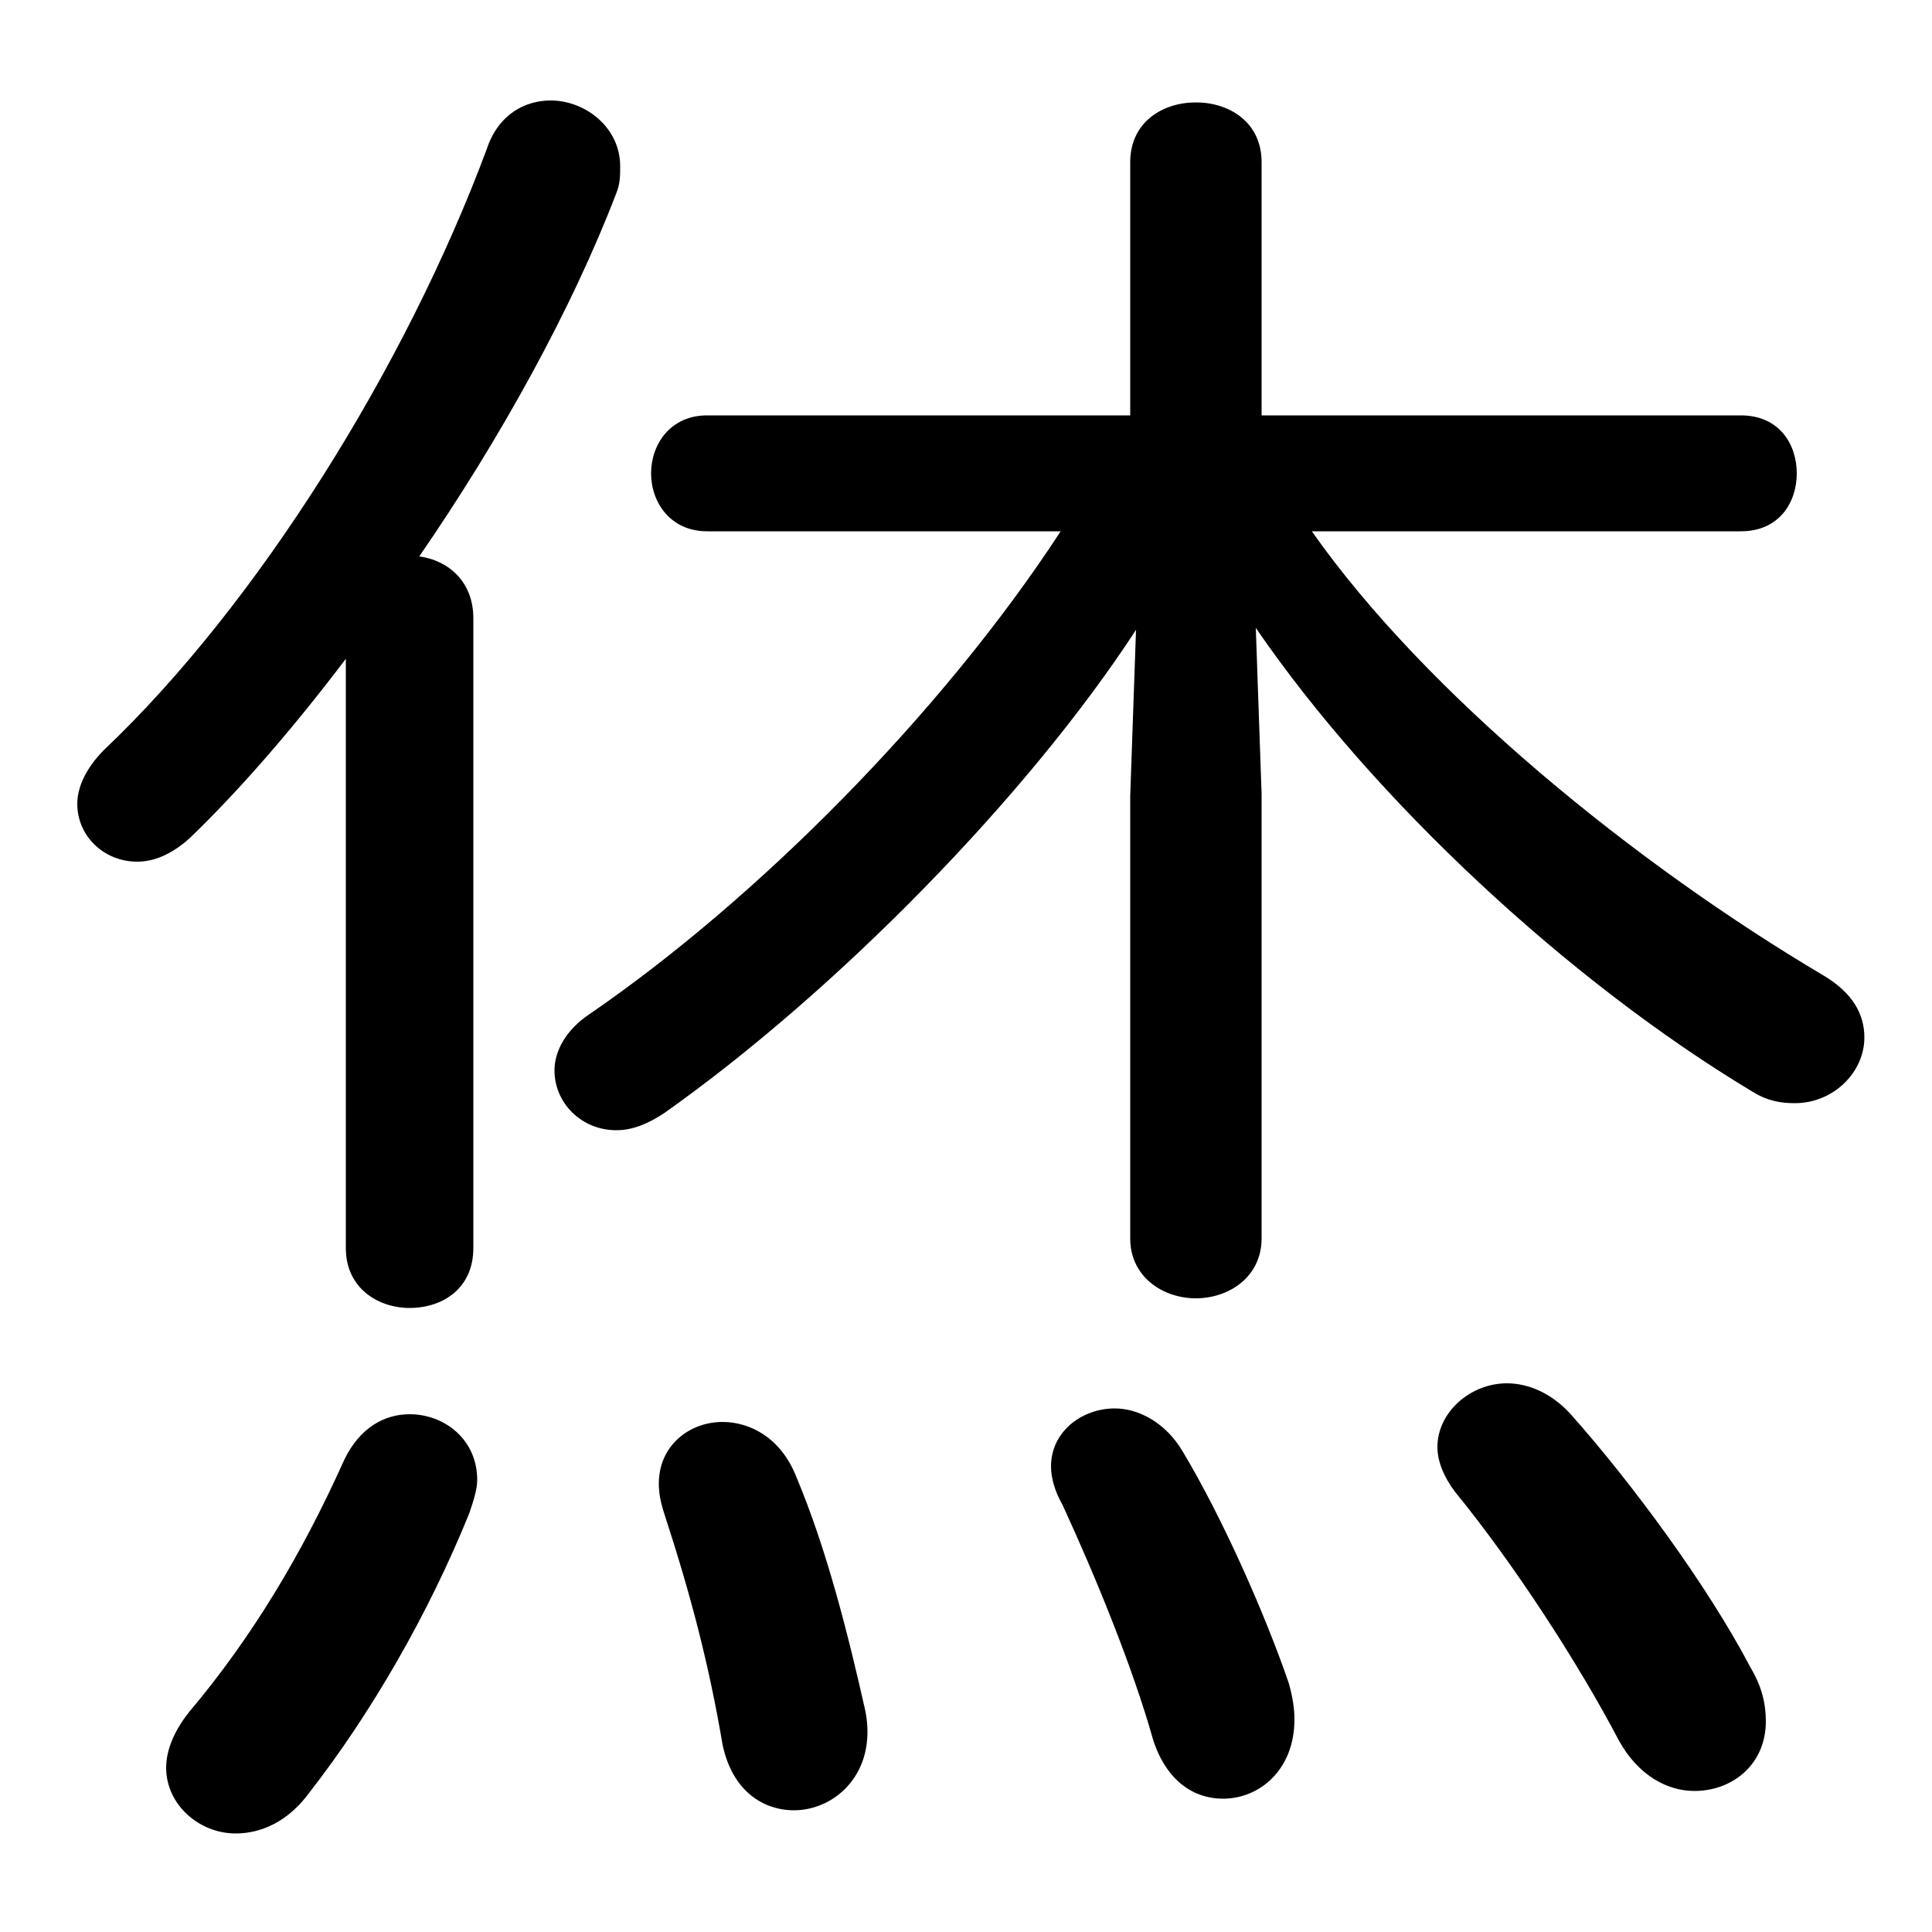 <svg xmlns="http://www.w3.org/2000/svg" viewBox="0 -44.0 50.0 50.0">
    <rect x="0" y="-44.0" width="50.0" height="50.0" fill="#808080" stroke="none"/>
    <g transform="scale(1, -1)">
        <!-- ボディの枠 -->
        <rect x="0" y="-6.0" width="50.0" height="50.0"
            stroke="white" fill="white"/>
        <!-- グリフ座標系の原点 -->
        <circle cx="0" cy="0" r="5" fill="white"/>
        <!-- グリフのアウトライン -->
        <g style="fill:black;stroke:#000000;stroke-width:0;stroke-linecap:round;stroke-linejoin:round;">
        <path d="M 27.45 30.25 C 24.35 25.5 19.55 20.7 15.25 17.75 C 14.65 17.35 14.35 16.8 14.35 16.3 C 14.35 15.45 15.05 14.75 15.95 14.75 C 16.35 14.75 16.75 14.9 17.2 15.2 C 21.65 18.35 26.6 23.4 29.4 27.7 L 29.25 23.4 L 29.25 11.95 C 29.25 10.95 30.1 10.4 30.95 10.4 C 31.8 10.4 32.65 10.95 32.65 11.95 L 32.65 23.45 L 32.5 27.75 C 35.55 23.3 40.6 18.6 45.35 15.75 C 45.75 15.5 46.1 15.45 46.45 15.45 C 47.45 15.45 48.25 16.25 48.25 17.15 C 48.25 17.75 47.95 18.3 47.2 18.75 C 42.3 21.65 36.9 26.05 33.95 30.25 L 45.05 30.25 C 46.05 30.25 46.5 31.0 46.5 31.75 C 46.5 32.5 46.05 33.25 45.05 33.25 L 32.65 33.25 L 32.65 39.8 C 32.65 40.85 31.8 41.35 30.95 41.35 C 30.1 41.35 29.25 40.85 29.25 39.8 L 29.25 33.25 L 18.3 33.25 C 17.35 33.25 16.85 32.5 16.85 31.75 C 16.85 31.0 17.35 30.25 18.3 30.25 Z M 8.95 11.7 C 8.95 10.65 9.8 10.15 10.6 10.15 C 11.45 10.15 12.25 10.65 12.25 11.7 L 12.25 28.0 C 12.25 28.95 11.6 29.5 10.85 29.6 C 12.95 32.65 14.8 36.0 15.95 39.0 C 16.05 39.25 16.05 39.45 16.05 39.7 C 16.05 40.7 15.15 41.4 14.25 41.4 C 13.6 41.4 12.9 41.05 12.6 40.15 C 10.5 34.5 6.65 28.35 2.7 24.6 C 2.2 24.1 2.0 23.6 2.0 23.2 C 2.0 22.35 2.7 21.7 3.55 21.7 C 4.0 21.7 4.45 21.9 4.9 22.3 C 6.15 23.5 7.55 25.1 8.95 26.95 Z M 20.6 5.8 C 20.2 6.8 19.4 7.2 18.7 7.2 C 17.85 7.2 17.05 6.6 17.05 5.6 C 17.05 5.35 17.1 5.1 17.2 4.8 C 17.9 2.65 18.35 0.9 18.7 -1.15 C 18.95 -2.35 19.75 -2.85 20.55 -2.85 C 21.6 -2.85 22.7 -1.9 22.4 -0.3 C 21.95 1.7 21.4 3.9 20.6 5.8 Z M 8.9 6.2 C 7.8 3.75 6.5 1.6 4.9 -0.3 C 4.5 -0.8 4.3 -1.3 4.3 -1.75 C 4.3 -2.7 5.15 -3.45 6.1 -3.45 C 6.75 -3.45 7.45 -3.15 8.0 -2.4 C 9.6 -0.35 11.1 2.25 12.15 4.85 C 12.25 5.15 12.35 5.45 12.35 5.7 C 12.35 6.75 11.5 7.4 10.6 7.4 C 9.95 7.4 9.3 7.05 8.9 6.2 Z M 30.6 6.45 C 30.15 7.2 29.45 7.55 28.85 7.55 C 28.0 7.55 27.2 6.95 27.2 6.05 C 27.2 5.75 27.3 5.4 27.5 5.05 C 28.35 3.2 29.3 0.9 29.85 -1.05 C 30.2 -2.1 30.9 -2.55 31.65 -2.55 C 32.6 -2.55 33.5 -1.8 33.5 -0.5 C 33.5 -0.2 33.45 0.1 33.35 0.45 C 32.75 2.2 31.65 4.7 30.6 6.45 Z M 40.65 7.4 C 40.15 7.95 39.55 8.2 39.0 8.2 C 38.05 8.2 37.2 7.45 37.2 6.55 C 37.2 6.2 37.35 5.8 37.65 5.4 C 39.2 3.5 40.85 0.95 41.9 -1.05 C 42.4 -1.95 43.15 -2.35 43.85 -2.35 C 44.85 -2.35 45.7 -1.65 45.7 -0.55 C 45.7 -0.1 45.6 0.35 45.3 0.85 C 44.2 2.95 42.25 5.6 40.65 7.4 Z"/>
    </g>
    </g>
</svg>

